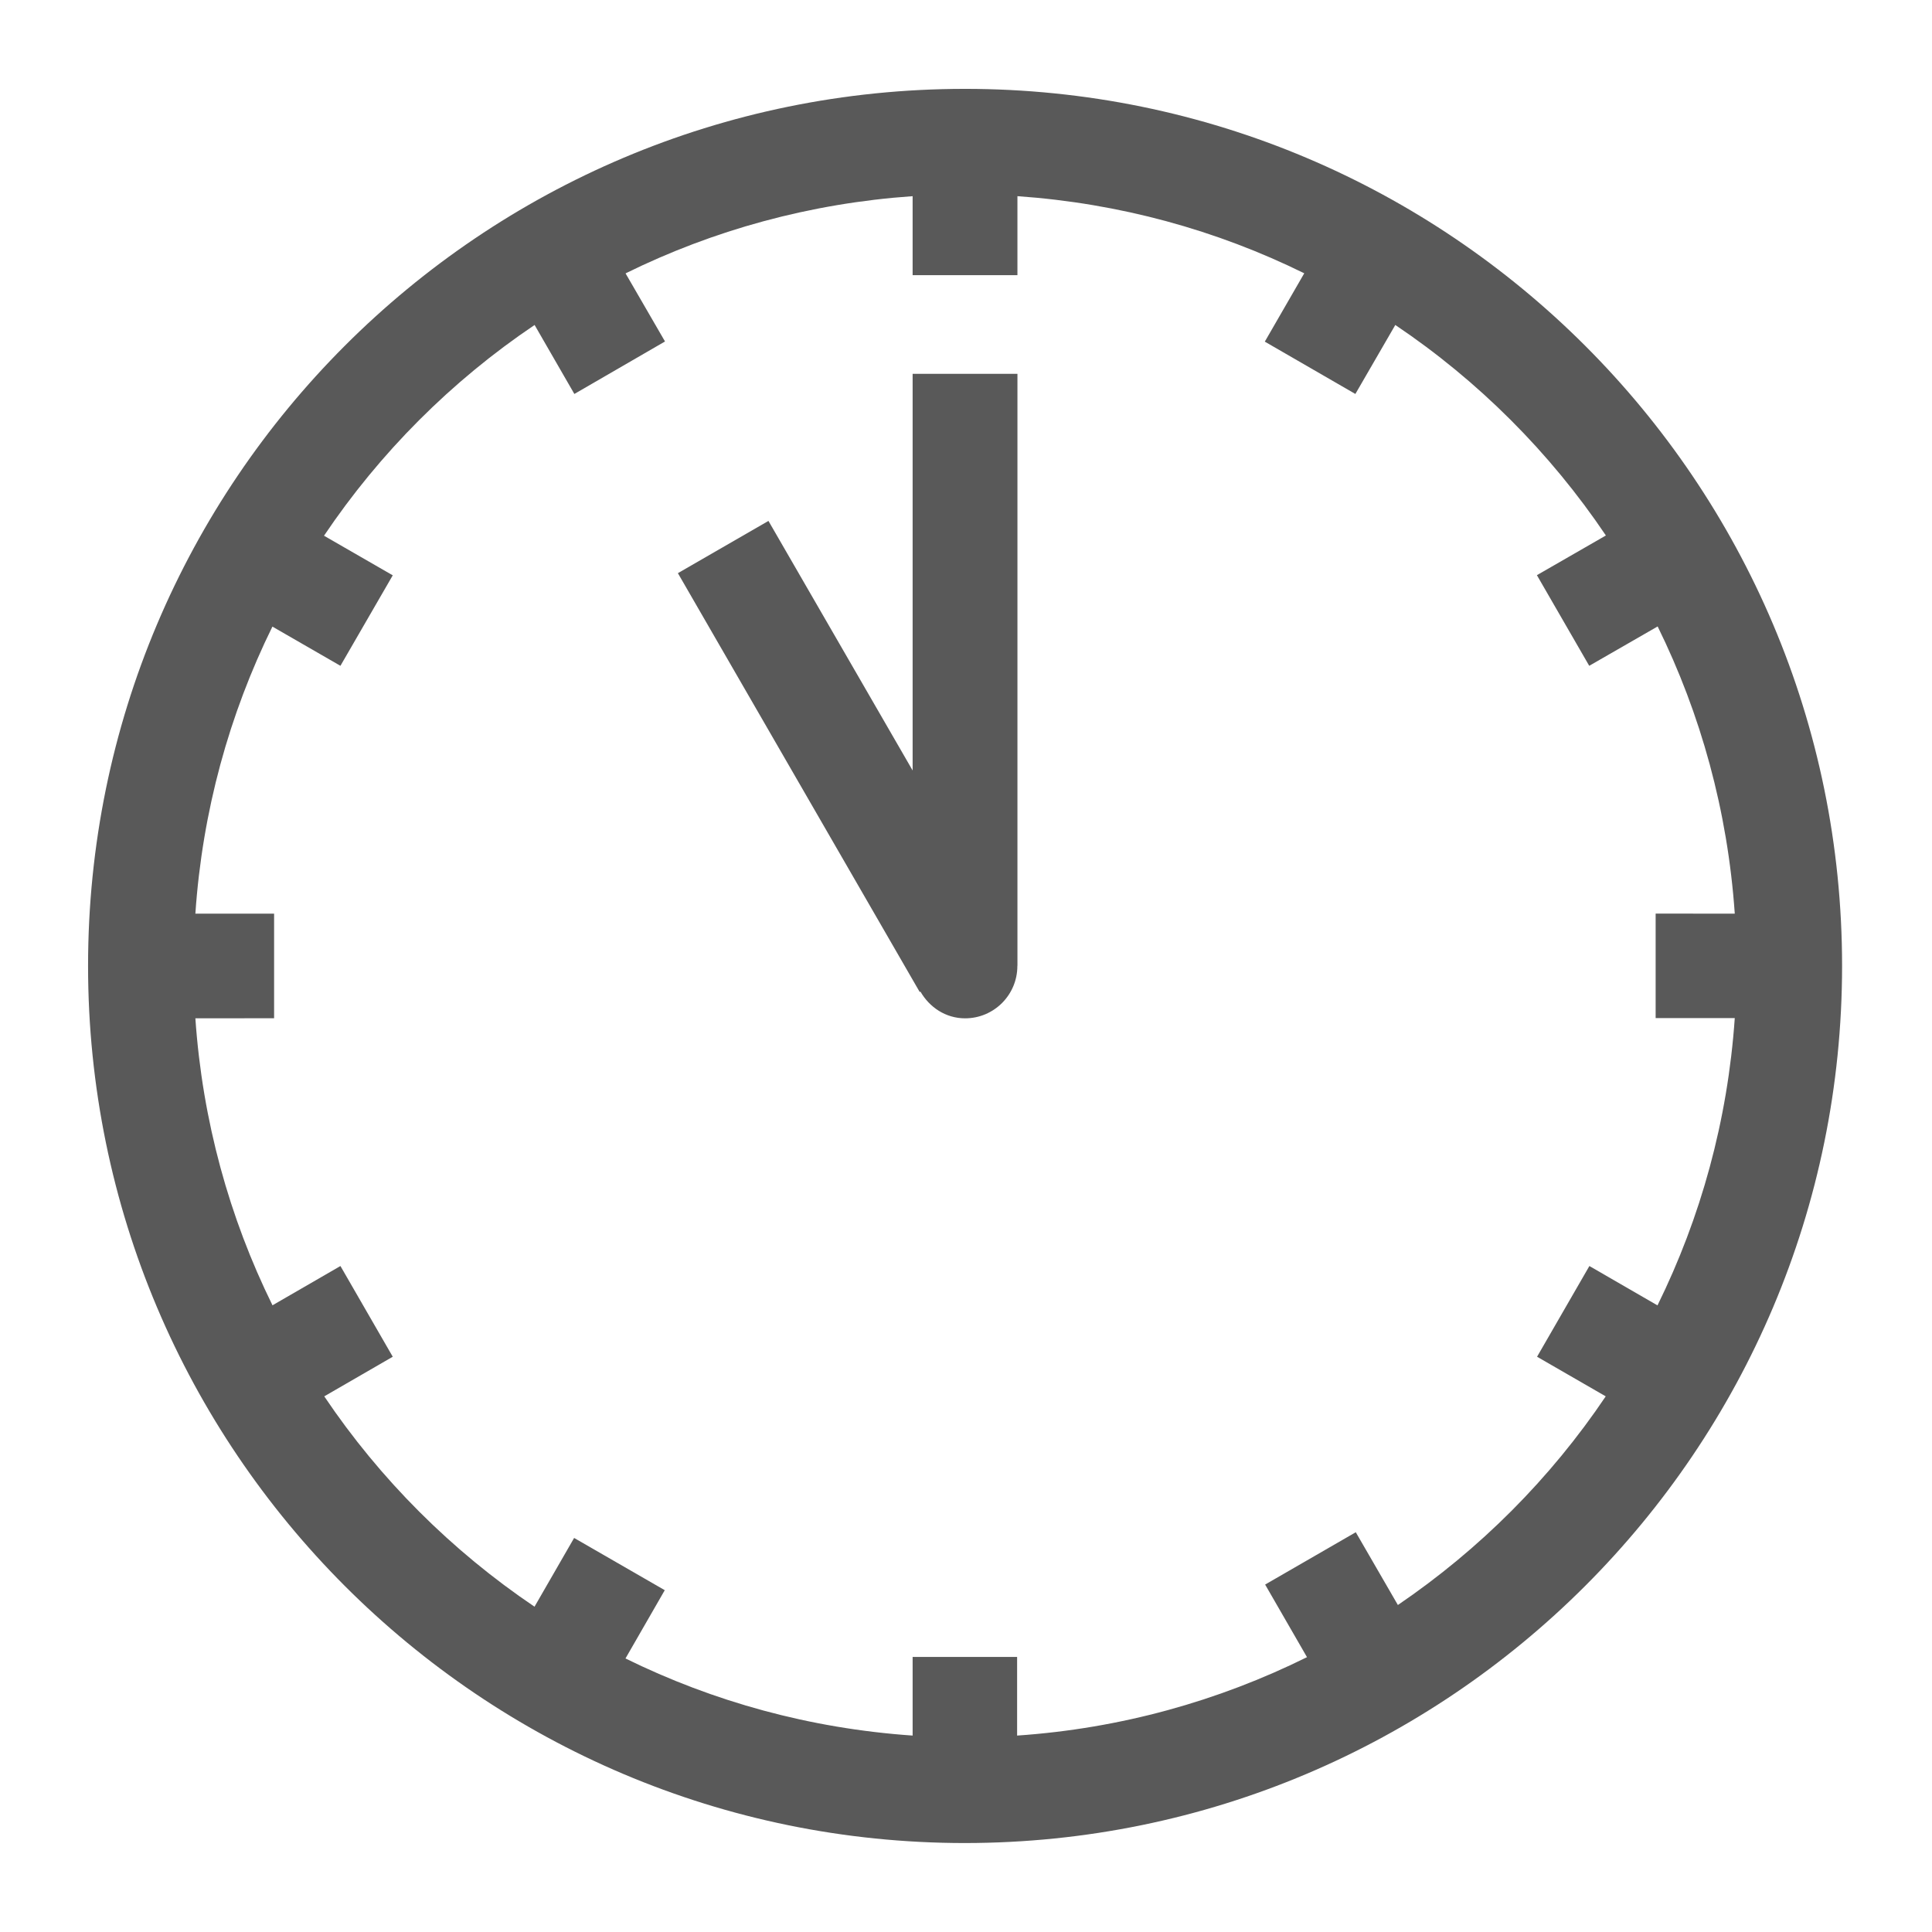 <svg viewBox="0 0 24 24" xmlns="http://www.w3.org/2000/svg">
  <path d="M11.337, 9.571l-1.791, -3.1l-1.125, 0.649l3.004, 5.203l0.009, -0.005c0.112, 0.195 0.314, 0.332 0.555, 0.332c0.358, 0 0.649, -0.291 0.649, -0.65l0, -0.003l0.001, 0l0, -7.353l-1.302, 0l0, 4.927Z" style="fill: rgb(89, 89, 89);"/>
  <path d="M17.365, 19.938l-0.523, -0.904l-1.126, 0.65l0.52, 0.902c-1.099, 0.544 -2.313, 0.886 -3.601, 0.974l0, -0.977l-1.298, -0l0, 0.977c-1.275, -0.088 -2.478, -0.422 -3.567, -0.958l0.488, -0.848l-1.126, -0.649l-0.492, 0.854c-1.03, -0.695 -1.919, -1.583 -2.612, -2.613l0.851, -0.492l-0.65, -1.127l-0.844, 0.488c-0.536, -1.088 -0.87, -2.291 -0.958, -3.565l0.978, -0.001l0, -1.299l-0.978, 0c0.087, -1.274 0.421, -2.477 0.957, -3.566l0.845, 0.487l0.65, -1.124l-0.854, -0.492c0.695, -1.033 1.584, -1.923 2.616, -2.618l0.494, 0.857l1.126, -0.652l-0.49, -0.846c1.089, -0.537 2.292, -0.87 3.566, -0.959l0, 0.981l1.302, 0l0, -0.981c1.273, 0.089 2.475, 0.422 3.563, 0.958l-0.49, 0.849l1.125, 0.65l0.496, -0.857c1.032, 0.694 1.921, 1.583 2.616, 2.615l-0.857, 0.493l0.65, 1.126l0.85, -0.489c0.536, 1.089 0.87, 2.292 0.958, 3.568l-0.983, -0.001l0, 1.298l0.983, 0c-0.088, 1.275 -0.423, 2.479 -0.96, 3.569l-0.846, -0.489l-0.65, 1.127l0.853, 0.492c-0.687, 1.021 -1.565, 1.9 -2.582, 2.592m-5.378, -18.834c-6.017, 0 -10.893, 4.877 -10.893, 10.895c0, 6.014 4.876, 10.896 10.893, 10.896c6.017, -0.003 10.896, -4.881 10.896, -10.897c0, -6.018 -4.881, -10.894 -10.896, -10.894" style="fill: rgb(89, 89, 89);"/>
</svg>

